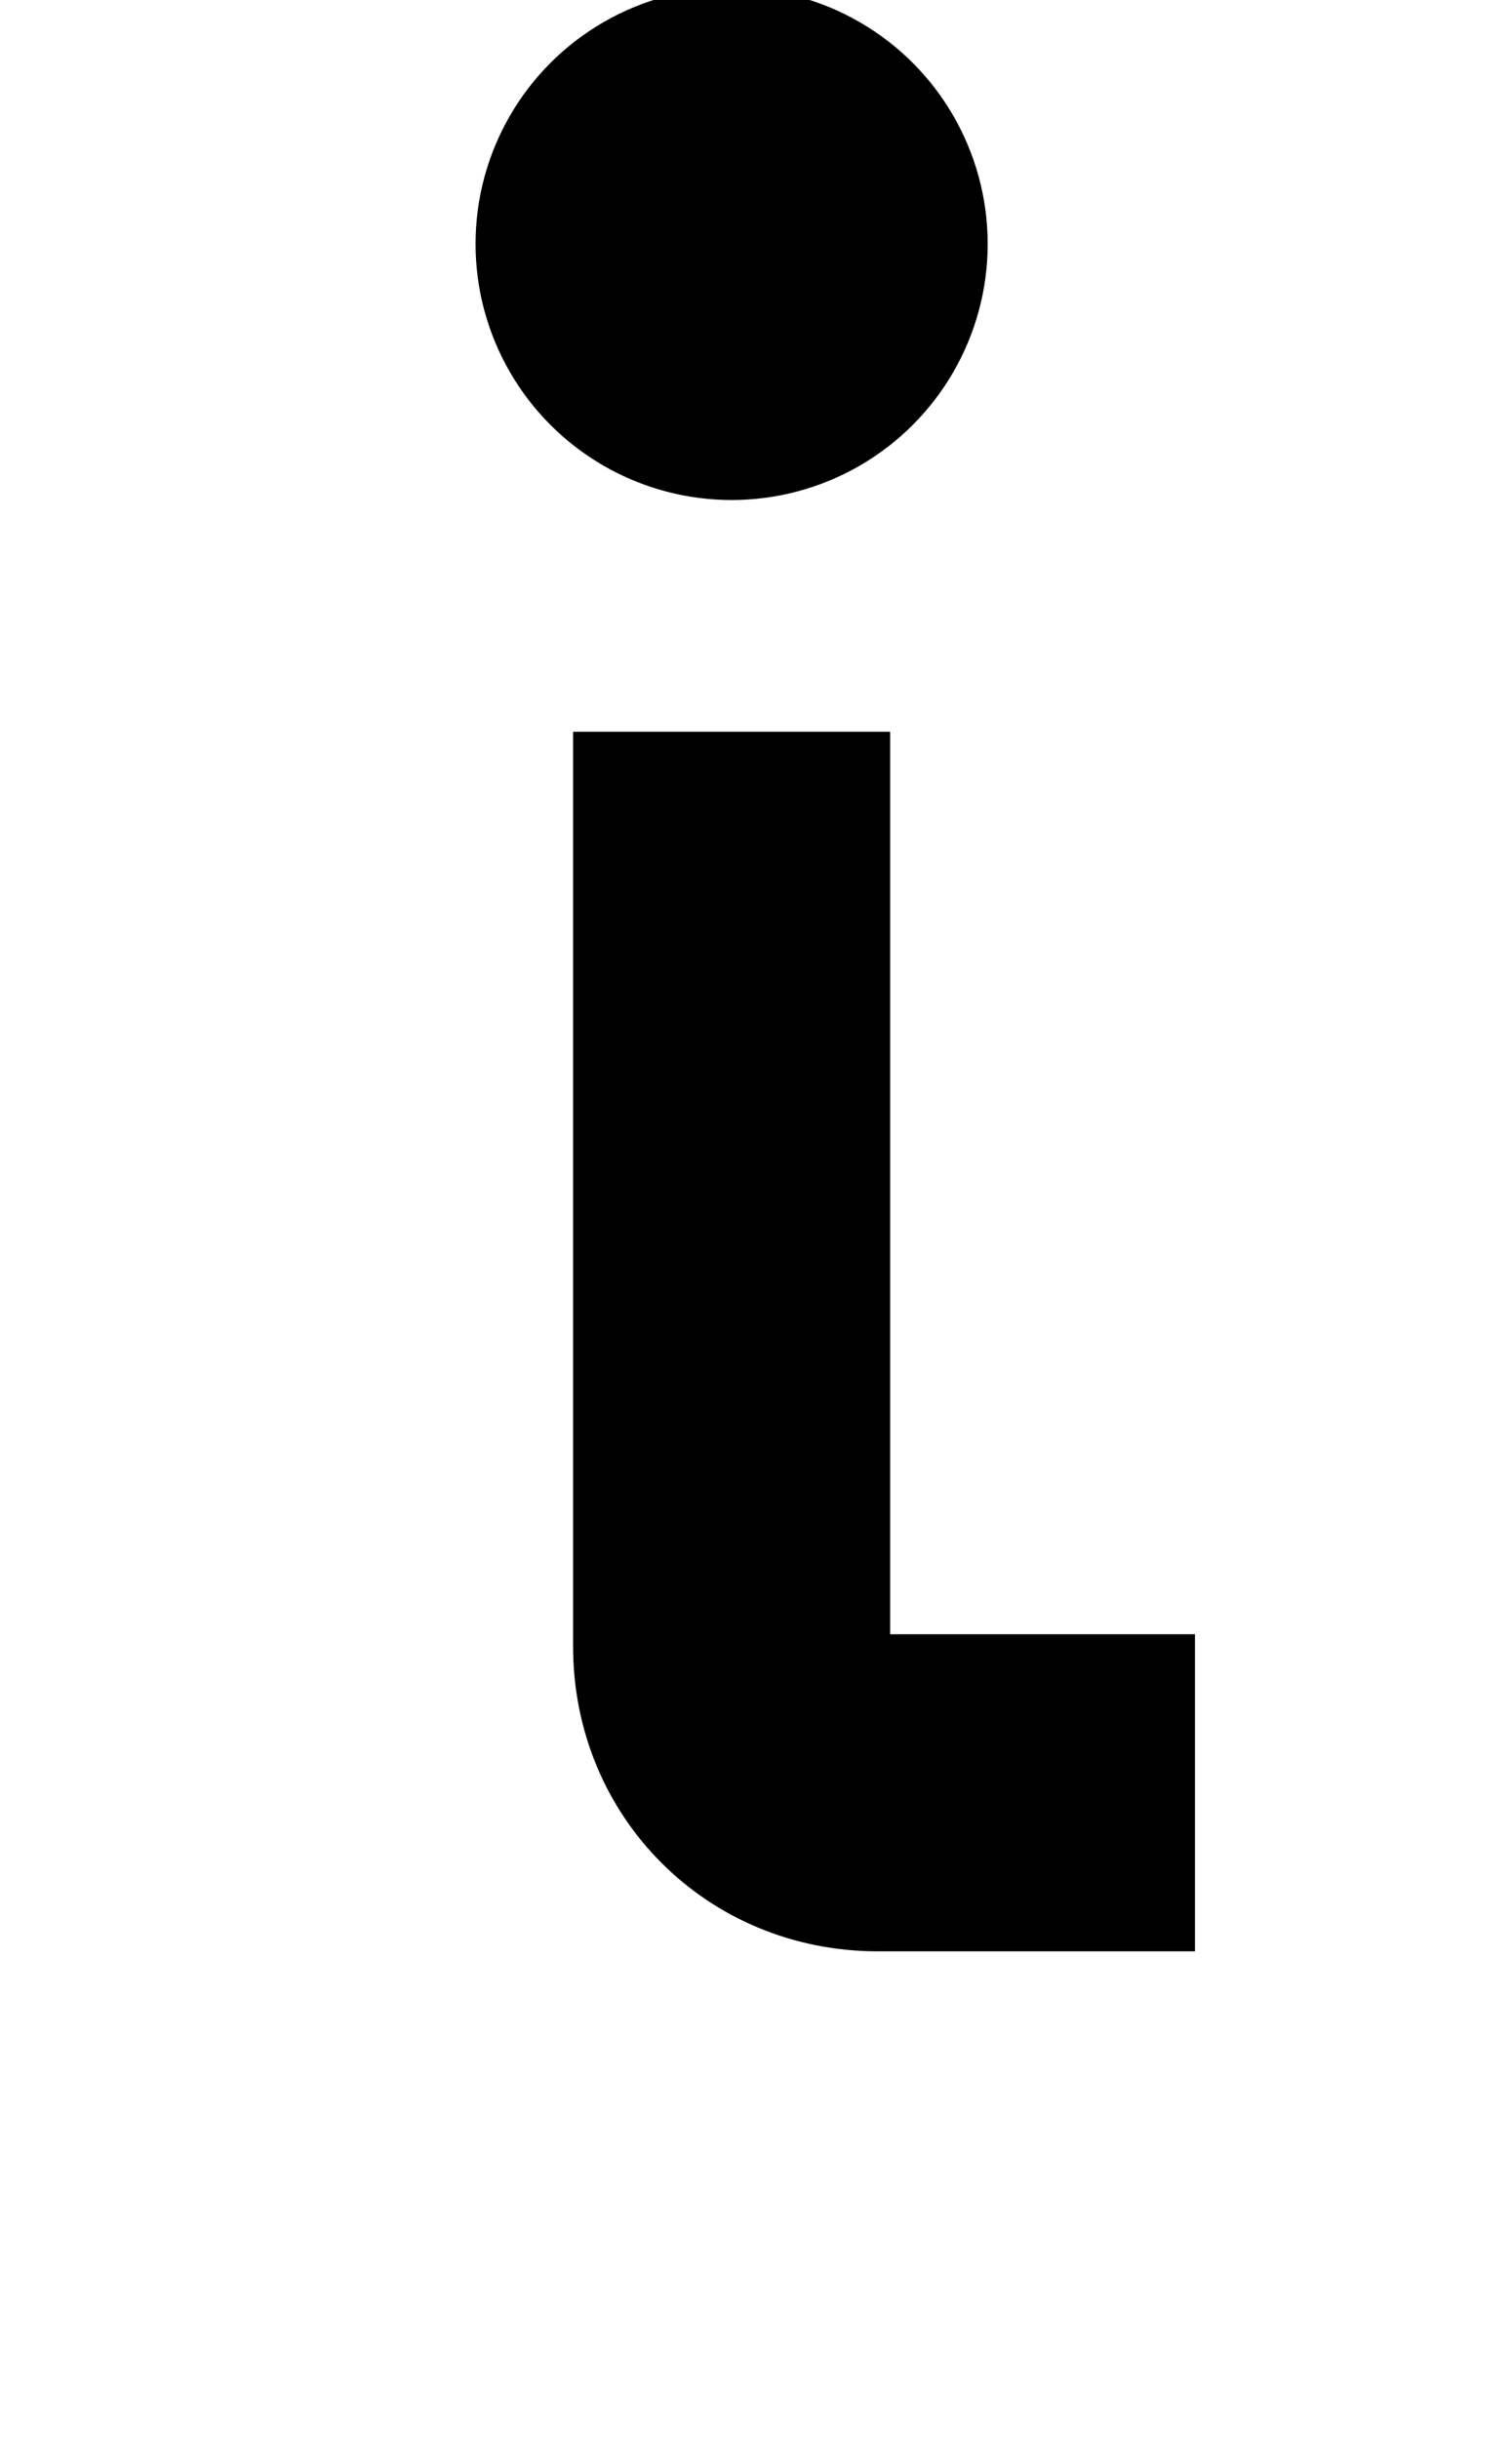 <svg xmlns="http://www.w3.org/2000/svg" width="620" height="1000" viewBox="0 0 620 1000">
  <circle cx="300" cy="100" r="105" />
  <path d="M490,800h-130c-70,0-125-55-125-125v-375h130v370h125v130Z" />
</svg>